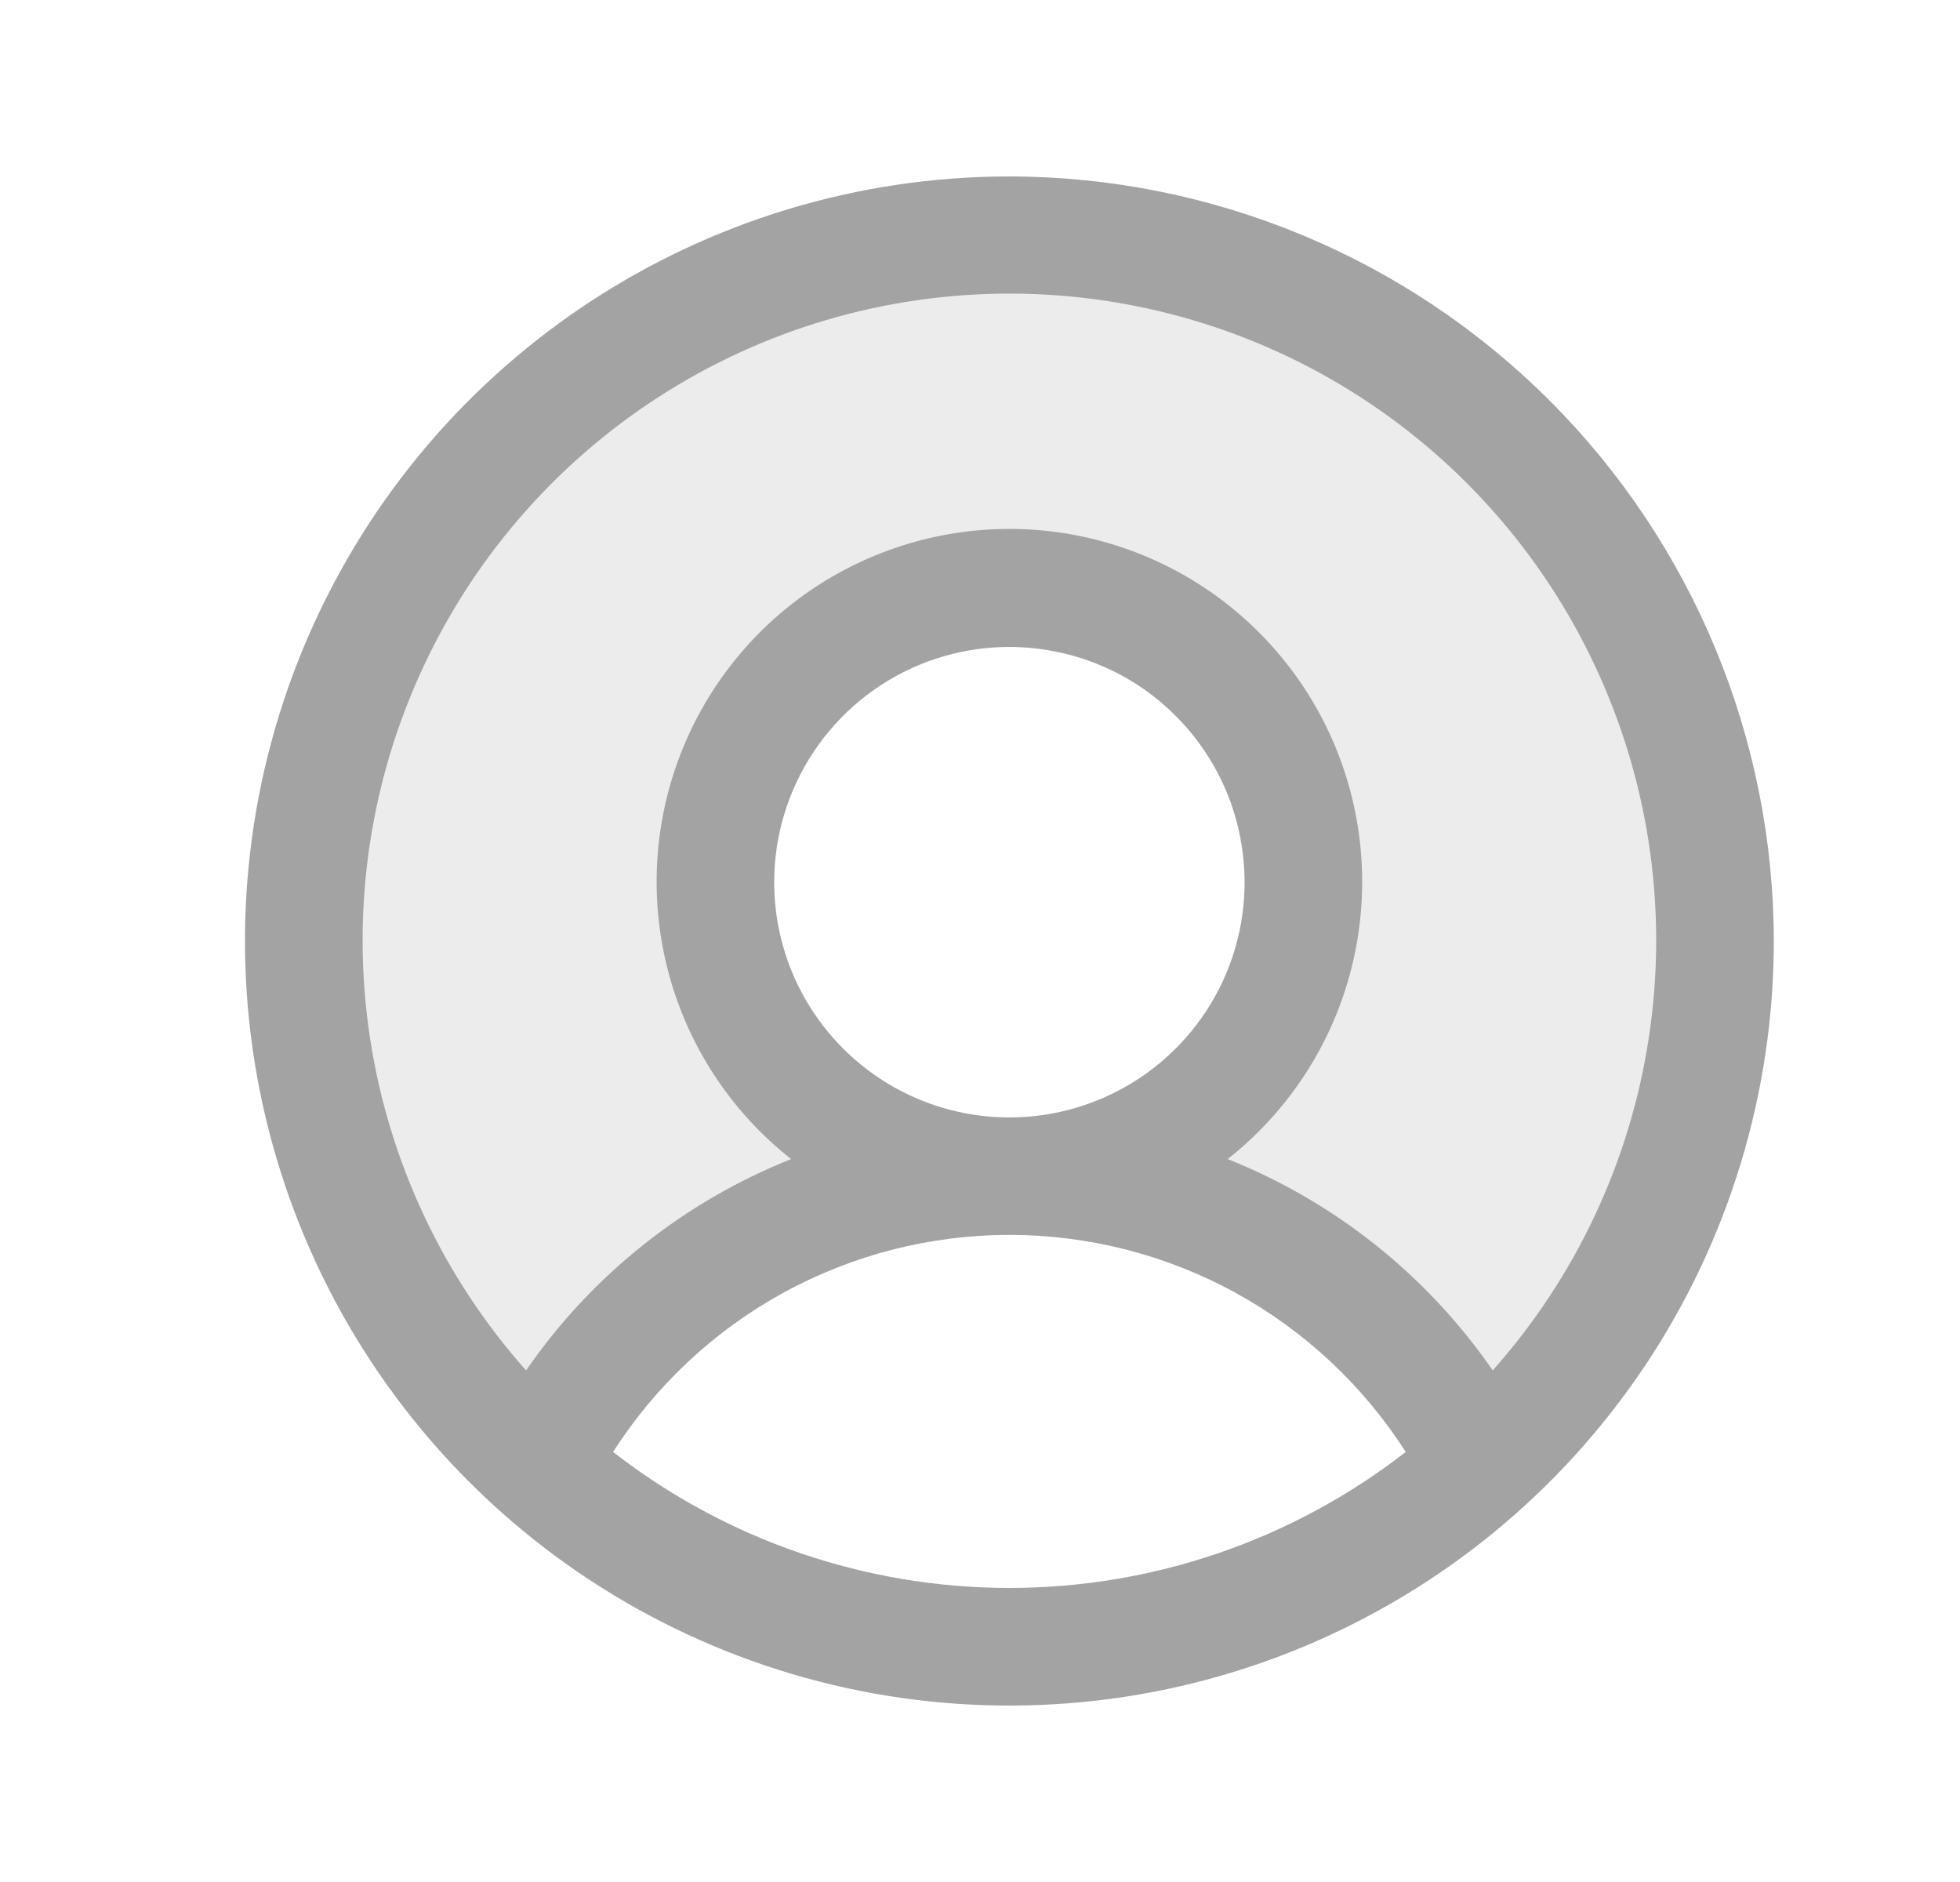 <svg width="25" height="24" viewBox="0 0 25 24" fill="none" xmlns="http://www.w3.org/2000/svg">
<path opacity="0.2" d="M21.875 12C21.876 13.262 21.611 14.51 21.098 15.663C20.584 16.816 19.833 17.848 18.894 18.691C18.329 17.58 17.468 16.647 16.405 15.996C15.343 15.344 14.121 15 12.875 15C13.617 15 14.342 14.78 14.958 14.368C15.575 13.956 16.056 13.37 16.34 12.685C16.623 12 16.698 11.246 16.553 10.518C16.408 9.791 16.051 9.123 15.527 8.598C15.002 8.074 14.334 7.717 13.607 7.572C12.879 7.427 12.125 7.502 11.44 7.785C10.755 8.069 10.169 8.55 9.757 9.167C9.345 9.783 9.125 10.508 9.125 11.25C9.125 12.245 9.52 13.198 10.223 13.902C10.927 14.605 11.88 15 12.875 15C11.629 15 10.407 15.344 9.345 15.996C8.282 16.647 7.421 17.58 6.856 18.691C5.741 17.688 4.894 16.422 4.393 15.008C3.891 13.594 3.751 12.077 3.985 10.595C4.219 9.113 4.82 7.713 5.733 6.523C6.646 5.332 7.842 4.389 9.212 3.778C10.583 3.168 12.084 2.91 13.58 3.027C15.075 3.145 16.518 3.634 17.776 4.451C19.034 5.268 20.068 6.387 20.784 7.705C21.5 9.023 21.875 10.5 21.875 12Z" fill="#A3A3A3"/>
<path d="M12.875 2.25C10.947 2.25 9.062 2.822 7.458 3.893C5.855 4.965 4.605 6.487 3.867 8.269C3.129 10.05 2.936 12.011 3.312 13.902C3.689 15.793 4.617 17.531 5.981 18.894C7.344 20.258 9.082 21.186 10.973 21.563C12.864 21.939 14.825 21.746 16.606 21.008C18.388 20.27 19.91 19.02 20.982 17.417C22.053 15.813 22.625 13.928 22.625 12C22.622 9.415 21.594 6.937 19.766 5.109C17.938 3.281 15.46 2.253 12.875 2.25ZM7.82 18.516C8.363 17.667 9.11 16.969 9.993 16.485C10.877 16.001 11.868 15.748 12.875 15.748C13.882 15.748 14.873 16.001 15.757 16.485C16.64 16.969 17.387 17.667 17.93 18.516C16.485 19.64 14.706 20.25 12.875 20.25C11.044 20.25 9.265 19.64 7.82 18.516ZM9.875 11.25C9.875 10.657 10.051 10.077 10.381 9.583C10.71 9.09 11.179 8.705 11.727 8.478C12.275 8.251 12.878 8.192 13.46 8.308C14.042 8.423 14.577 8.709 14.996 9.129C15.416 9.548 15.702 10.083 15.817 10.665C15.933 11.247 15.874 11.85 15.647 12.398C15.42 12.946 15.035 13.415 14.542 13.744C14.048 14.074 13.468 14.25 12.875 14.25C12.079 14.25 11.316 13.934 10.754 13.371C10.191 12.809 9.875 12.046 9.875 11.25ZM19.04 17.476C18.203 16.264 17.027 15.326 15.659 14.781C16.394 14.202 16.93 13.409 17.193 12.511C17.456 11.613 17.433 10.656 17.127 9.772C16.821 8.888 16.247 8.122 15.485 7.579C14.723 7.037 13.81 6.745 12.875 6.745C11.94 6.745 11.027 7.037 10.265 7.579C9.503 8.122 8.929 8.888 8.623 9.772C8.317 10.656 8.294 11.613 8.557 12.511C8.82 13.409 9.356 14.202 10.091 14.781C8.723 15.326 7.546 16.264 6.71 17.476C5.653 16.287 4.962 14.819 4.721 13.246C4.479 11.674 4.697 10.066 5.349 8.615C6 7.164 7.057 5.932 8.392 5.068C9.728 4.203 11.284 3.744 12.875 3.744C14.466 3.744 16.022 4.203 17.358 5.068C18.693 5.932 19.75 7.164 20.401 8.615C21.053 10.066 21.271 11.674 21.029 13.246C20.788 14.819 20.097 16.287 19.04 17.476Z" fill="#A3A3A3"/>
</svg>

